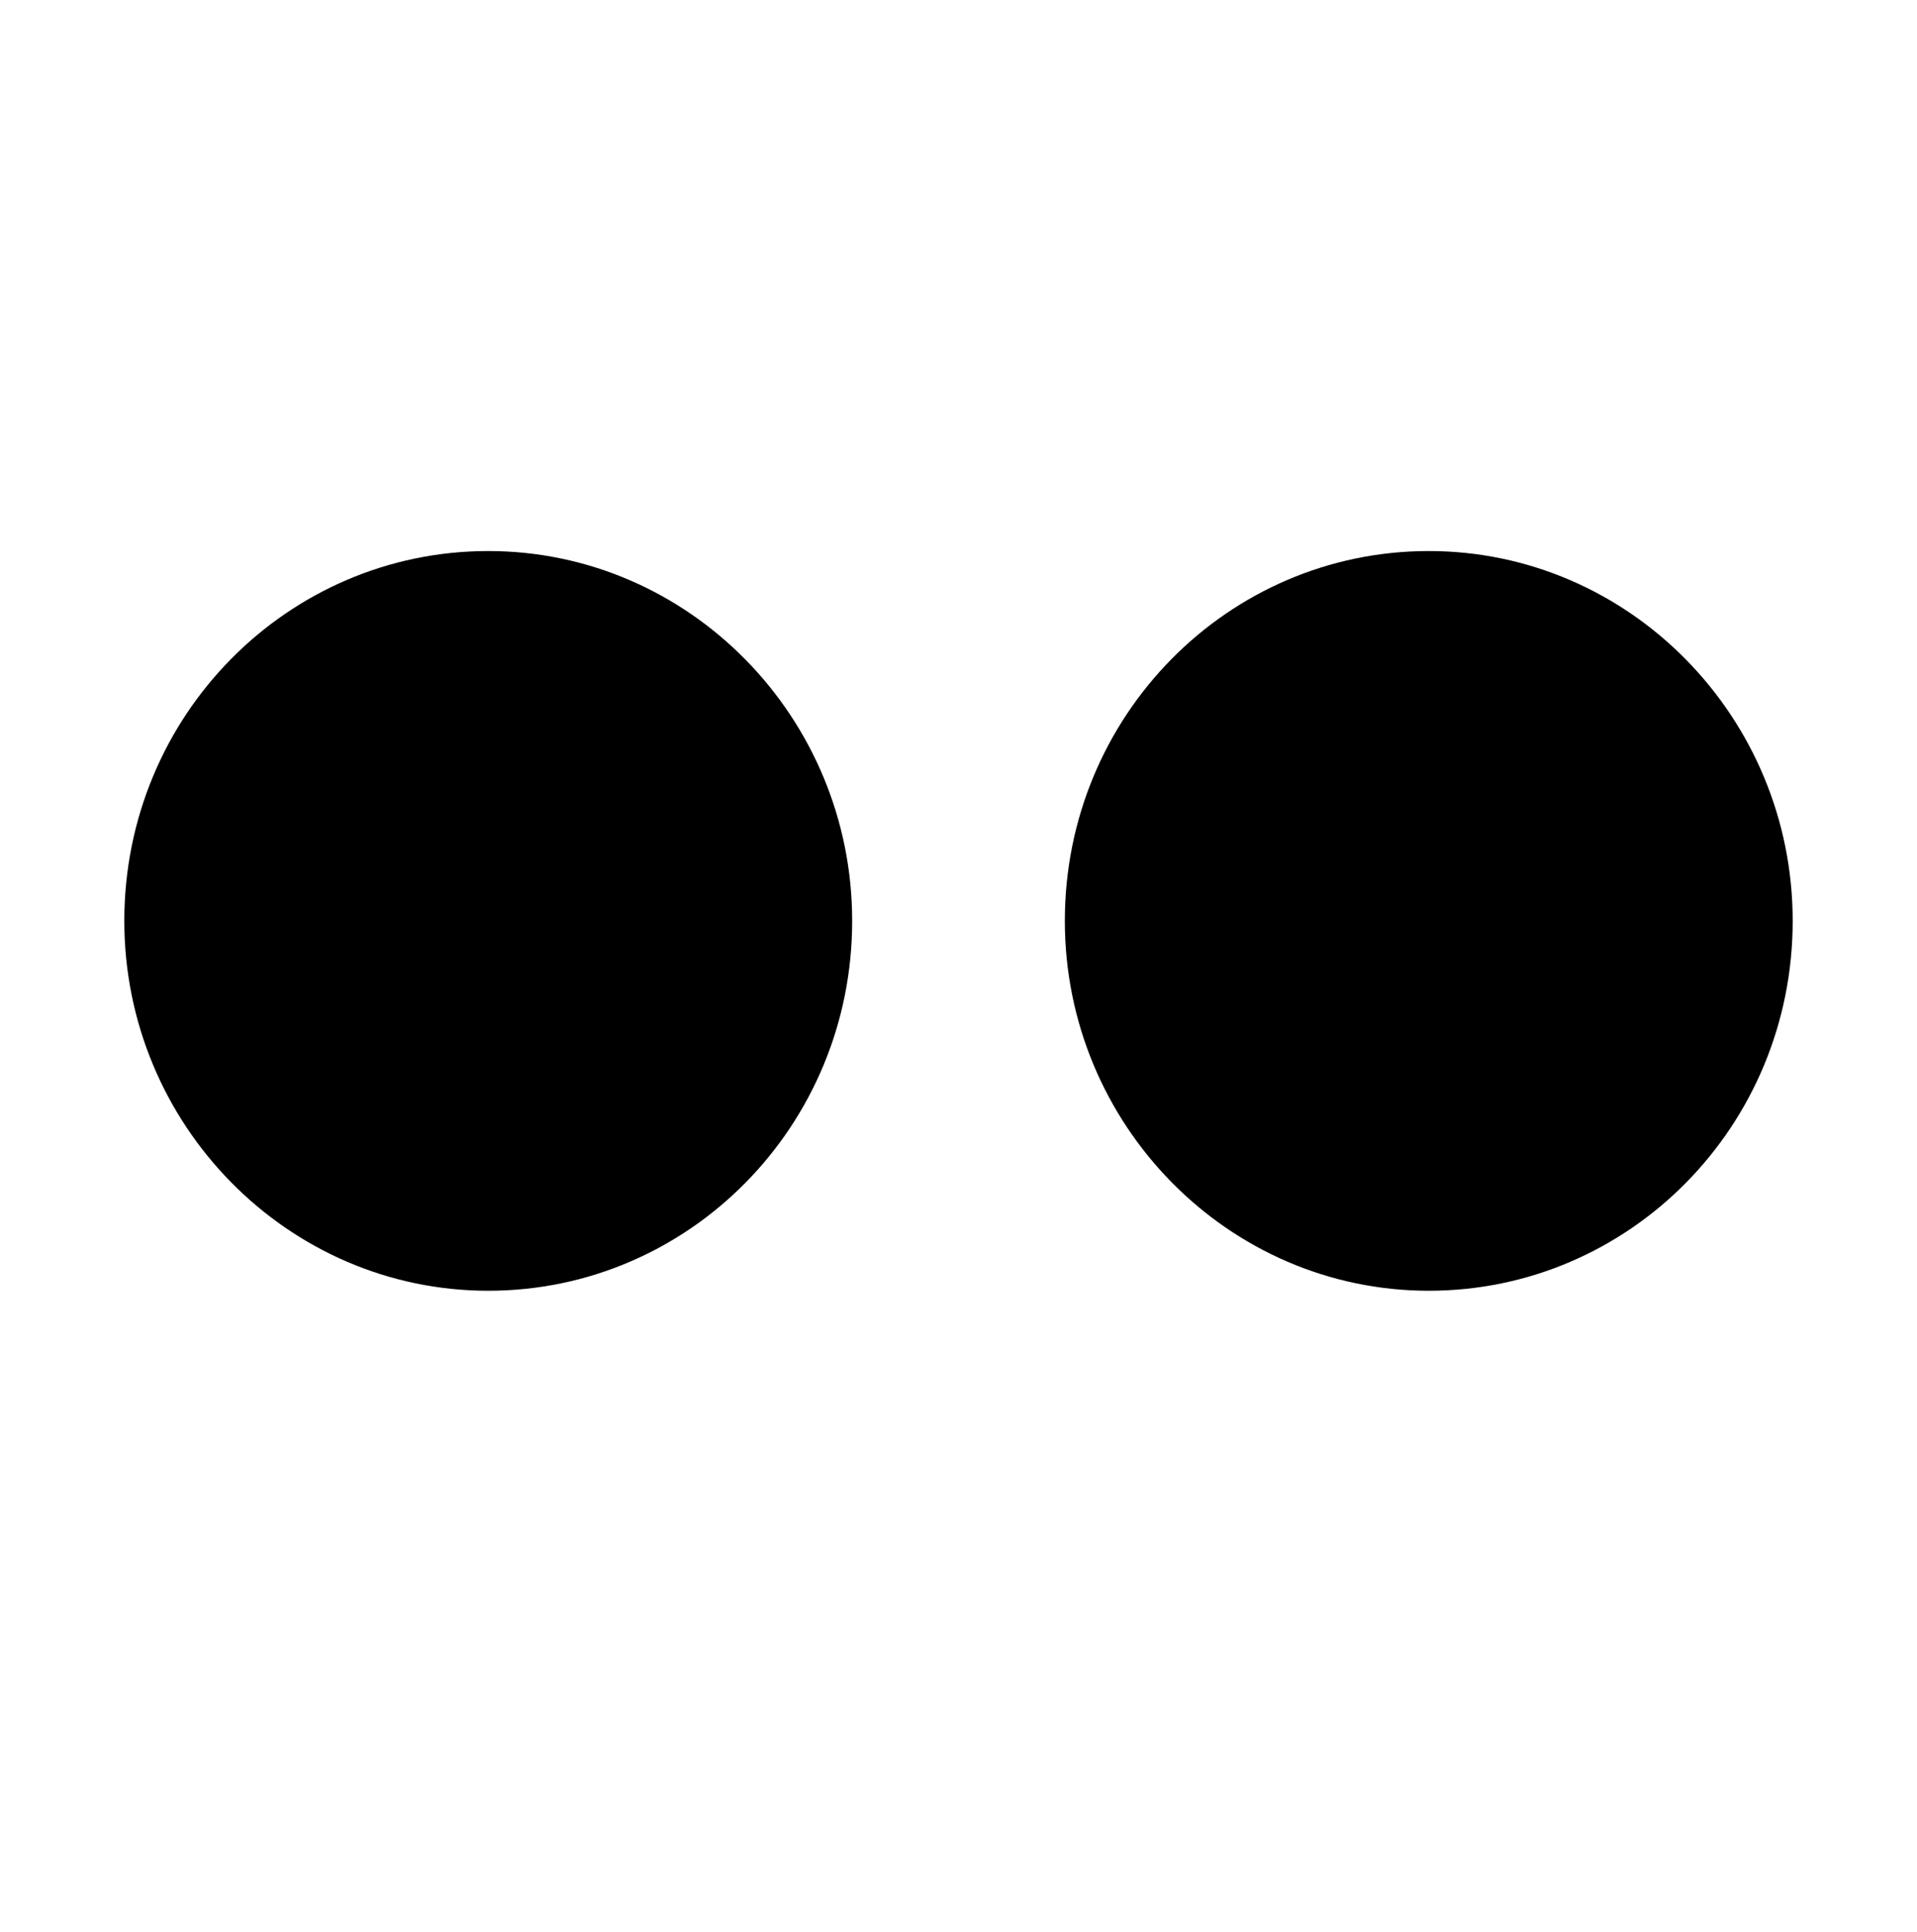 <?xml version="1.0" encoding="utf-8"?>
<!-- Generator: Adobe Illustrator 17.1.0, SVG Export Plug-In . SVG Version: 6.00 Build 0)  -->
<!DOCTYPE svg PUBLIC "-//W3C//DTD SVG 1.1//EN" "http://www.w3.org/Graphics/SVG/1.1/DTD/svg11.dtd">
<svg version="1.1" id="All_glyphs" xmlns="http://www.w3.org/2000/svg" xmlns:xlink="http://www.w3.org/1999/xlink" x="0px" y="0px"
	 viewBox="0 0 128 129" enable-background="new 0 0 128 129" xml:space="preserve">
<path d="M32.6,86.2c-13.4,0-24.3-11.1-24.3-24.7c0-13.7,10.9-24.7,24.3-24.7c13.4,0,24.3,11.1,24.3,24.7
	C56.9,75.2,46,86.2,32.6,86.2z M95.4,86.2c-13.4,0-24.3-11.1-24.3-24.7c0-13.7,10.9-24.7,24.3-24.7c13.4,0,24.3,11.1,24.3,24.7
	C119.7,75.2,108.8,86.2,95.4,86.2z"/>
</svg>
